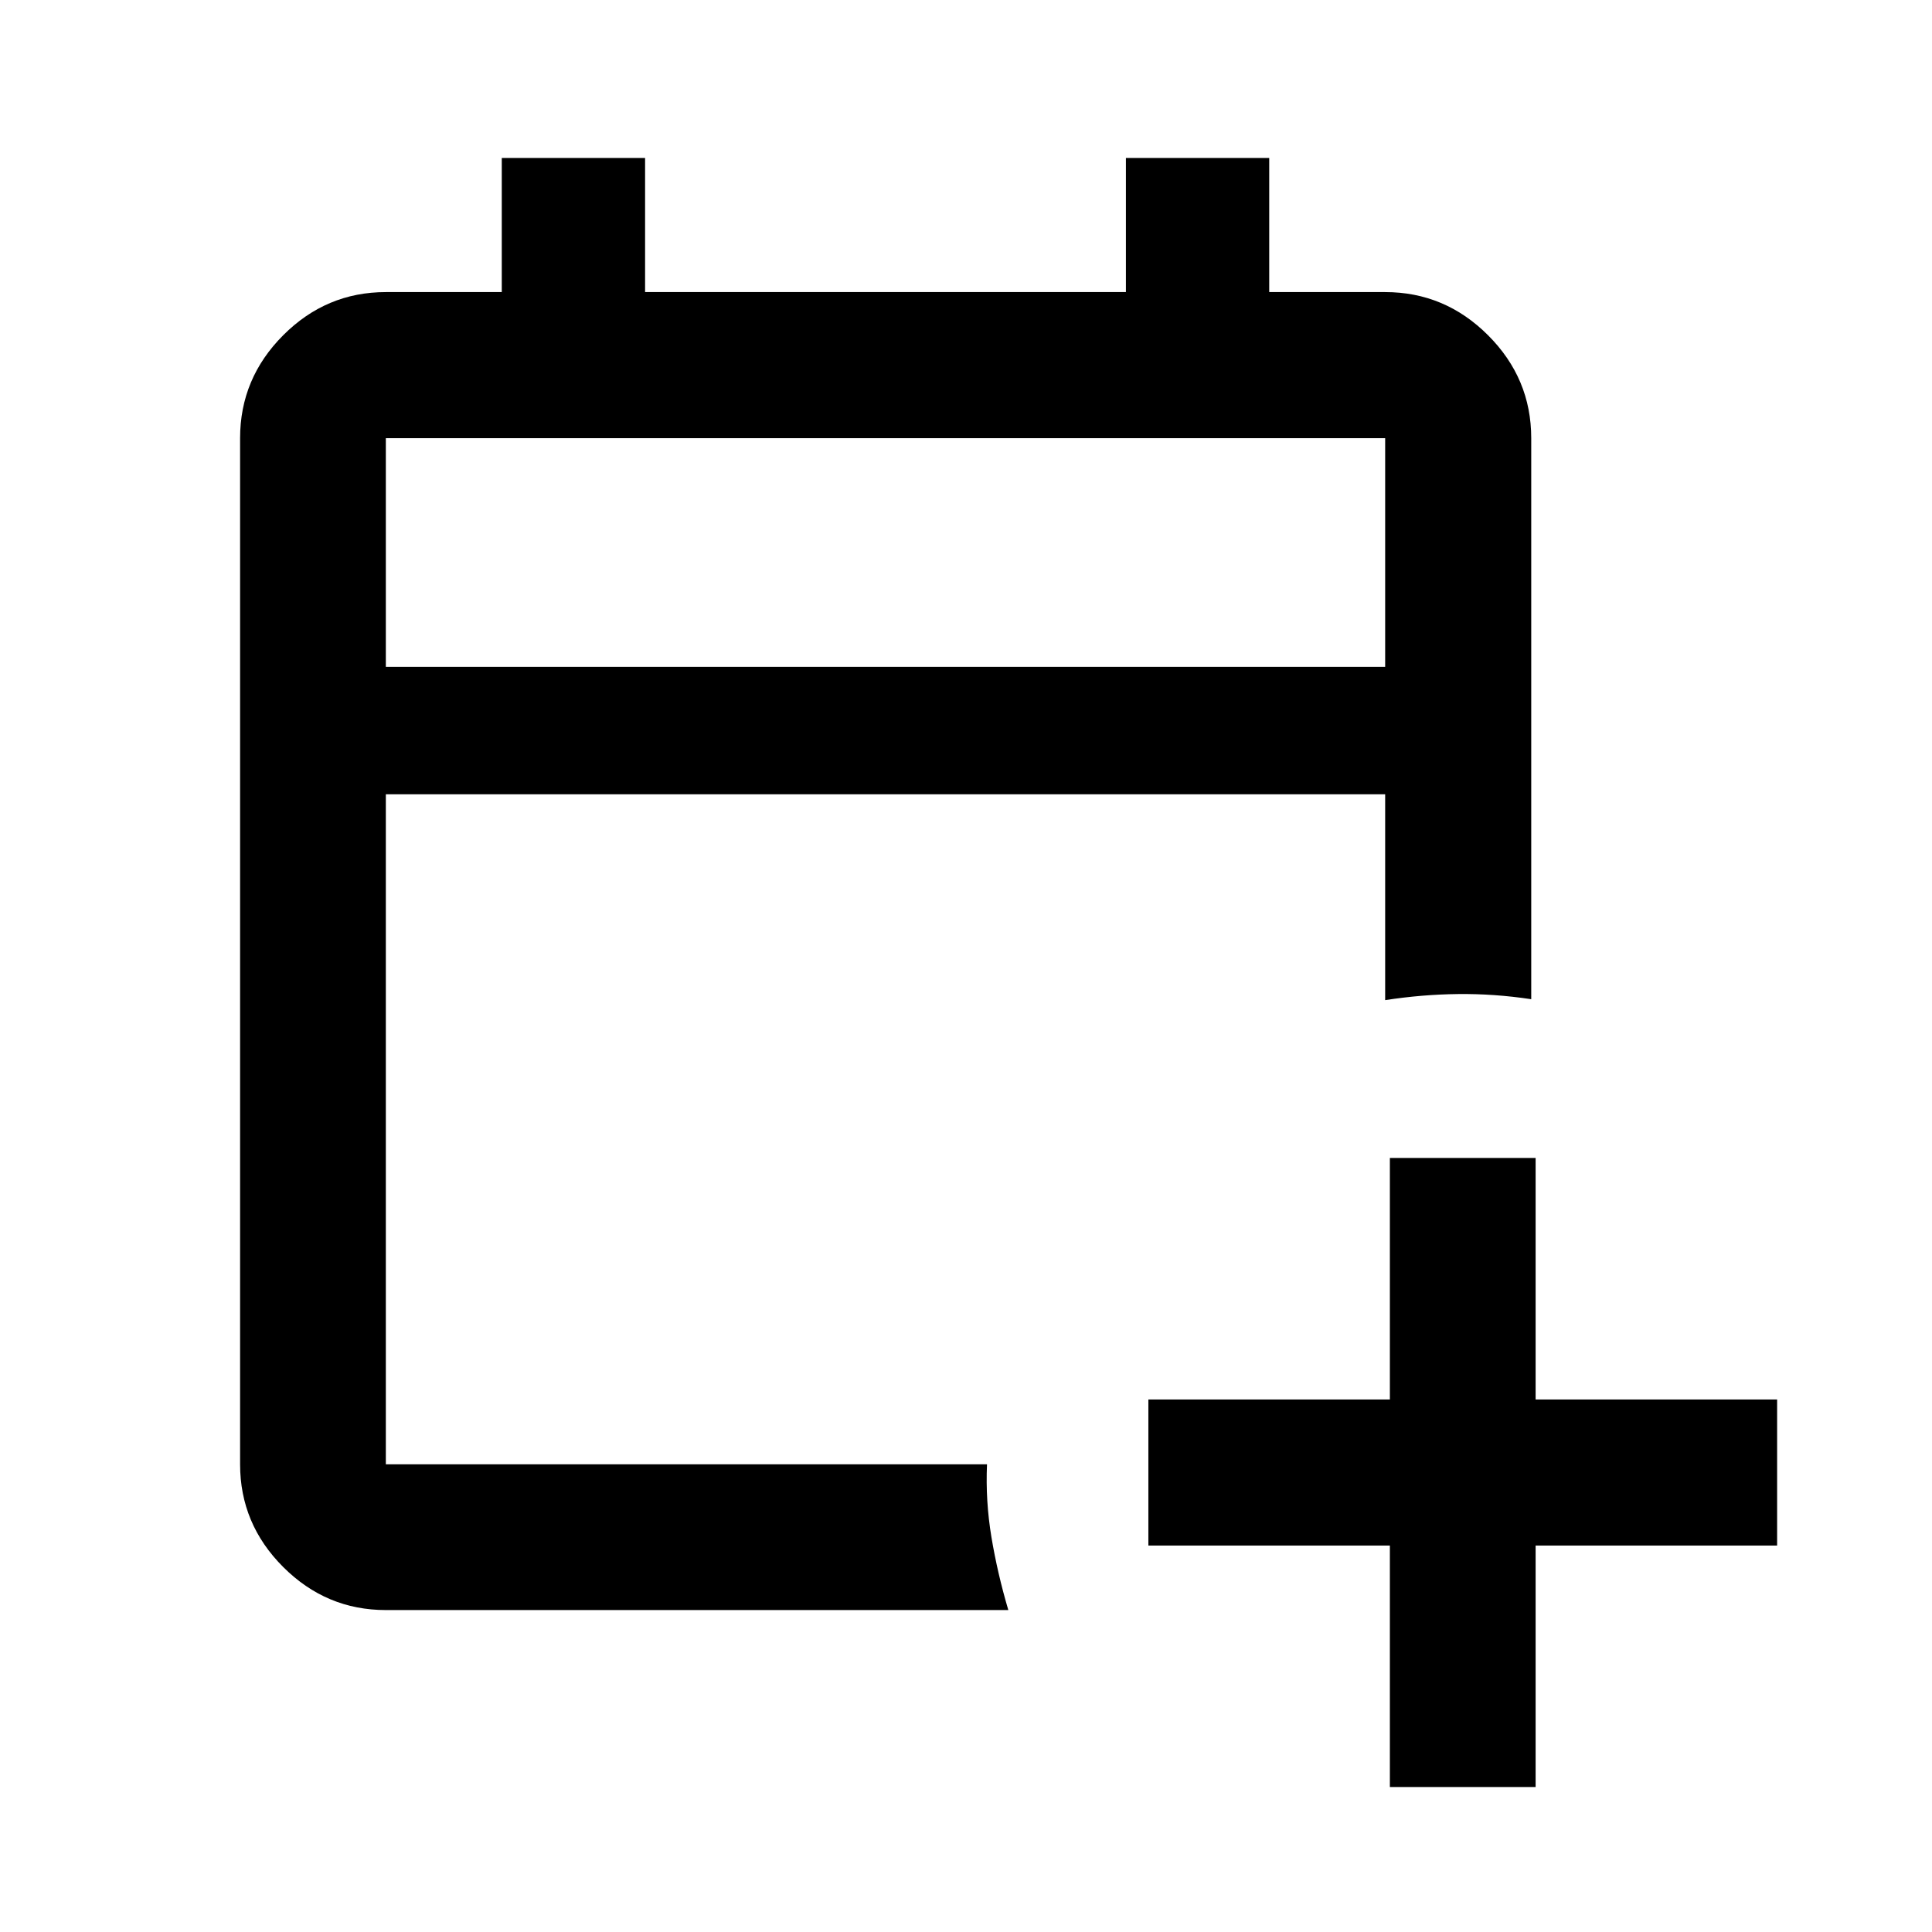 <svg xmlns="http://www.w3.org/2000/svg" height="40" viewBox="0 -960 960 960" width="40"><path d="M690.62-72.03v-120h-120v-72.58h120v-120h72.42v120h120v72.58h-120v120h-72.42Zm-498.9-87.94q-29.61 0-51.01-21.4-21.41-21.4-21.41-51.02v-509.89q0-29.68 21.41-51.13 21.4-21.45 51.01-21.45h57.61v-66.66h71.21v66.66h238.92v-66.66h71.21v66.66h57.61q29.68 0 51.13 21.45 21.45 21.45 21.45 51.13v278.78q-18.39-2.77-36.37-2.56-17.99.21-36.21 3.02v-102.29H191.72v332.94h298.72q-.79 18.22 2.2 36.21 3 17.98 8.39 36.21H191.72Zm0-468.7h496.56v-113.61H191.72v113.61Zm0 0v-113.61 113.61Z"/></svg>